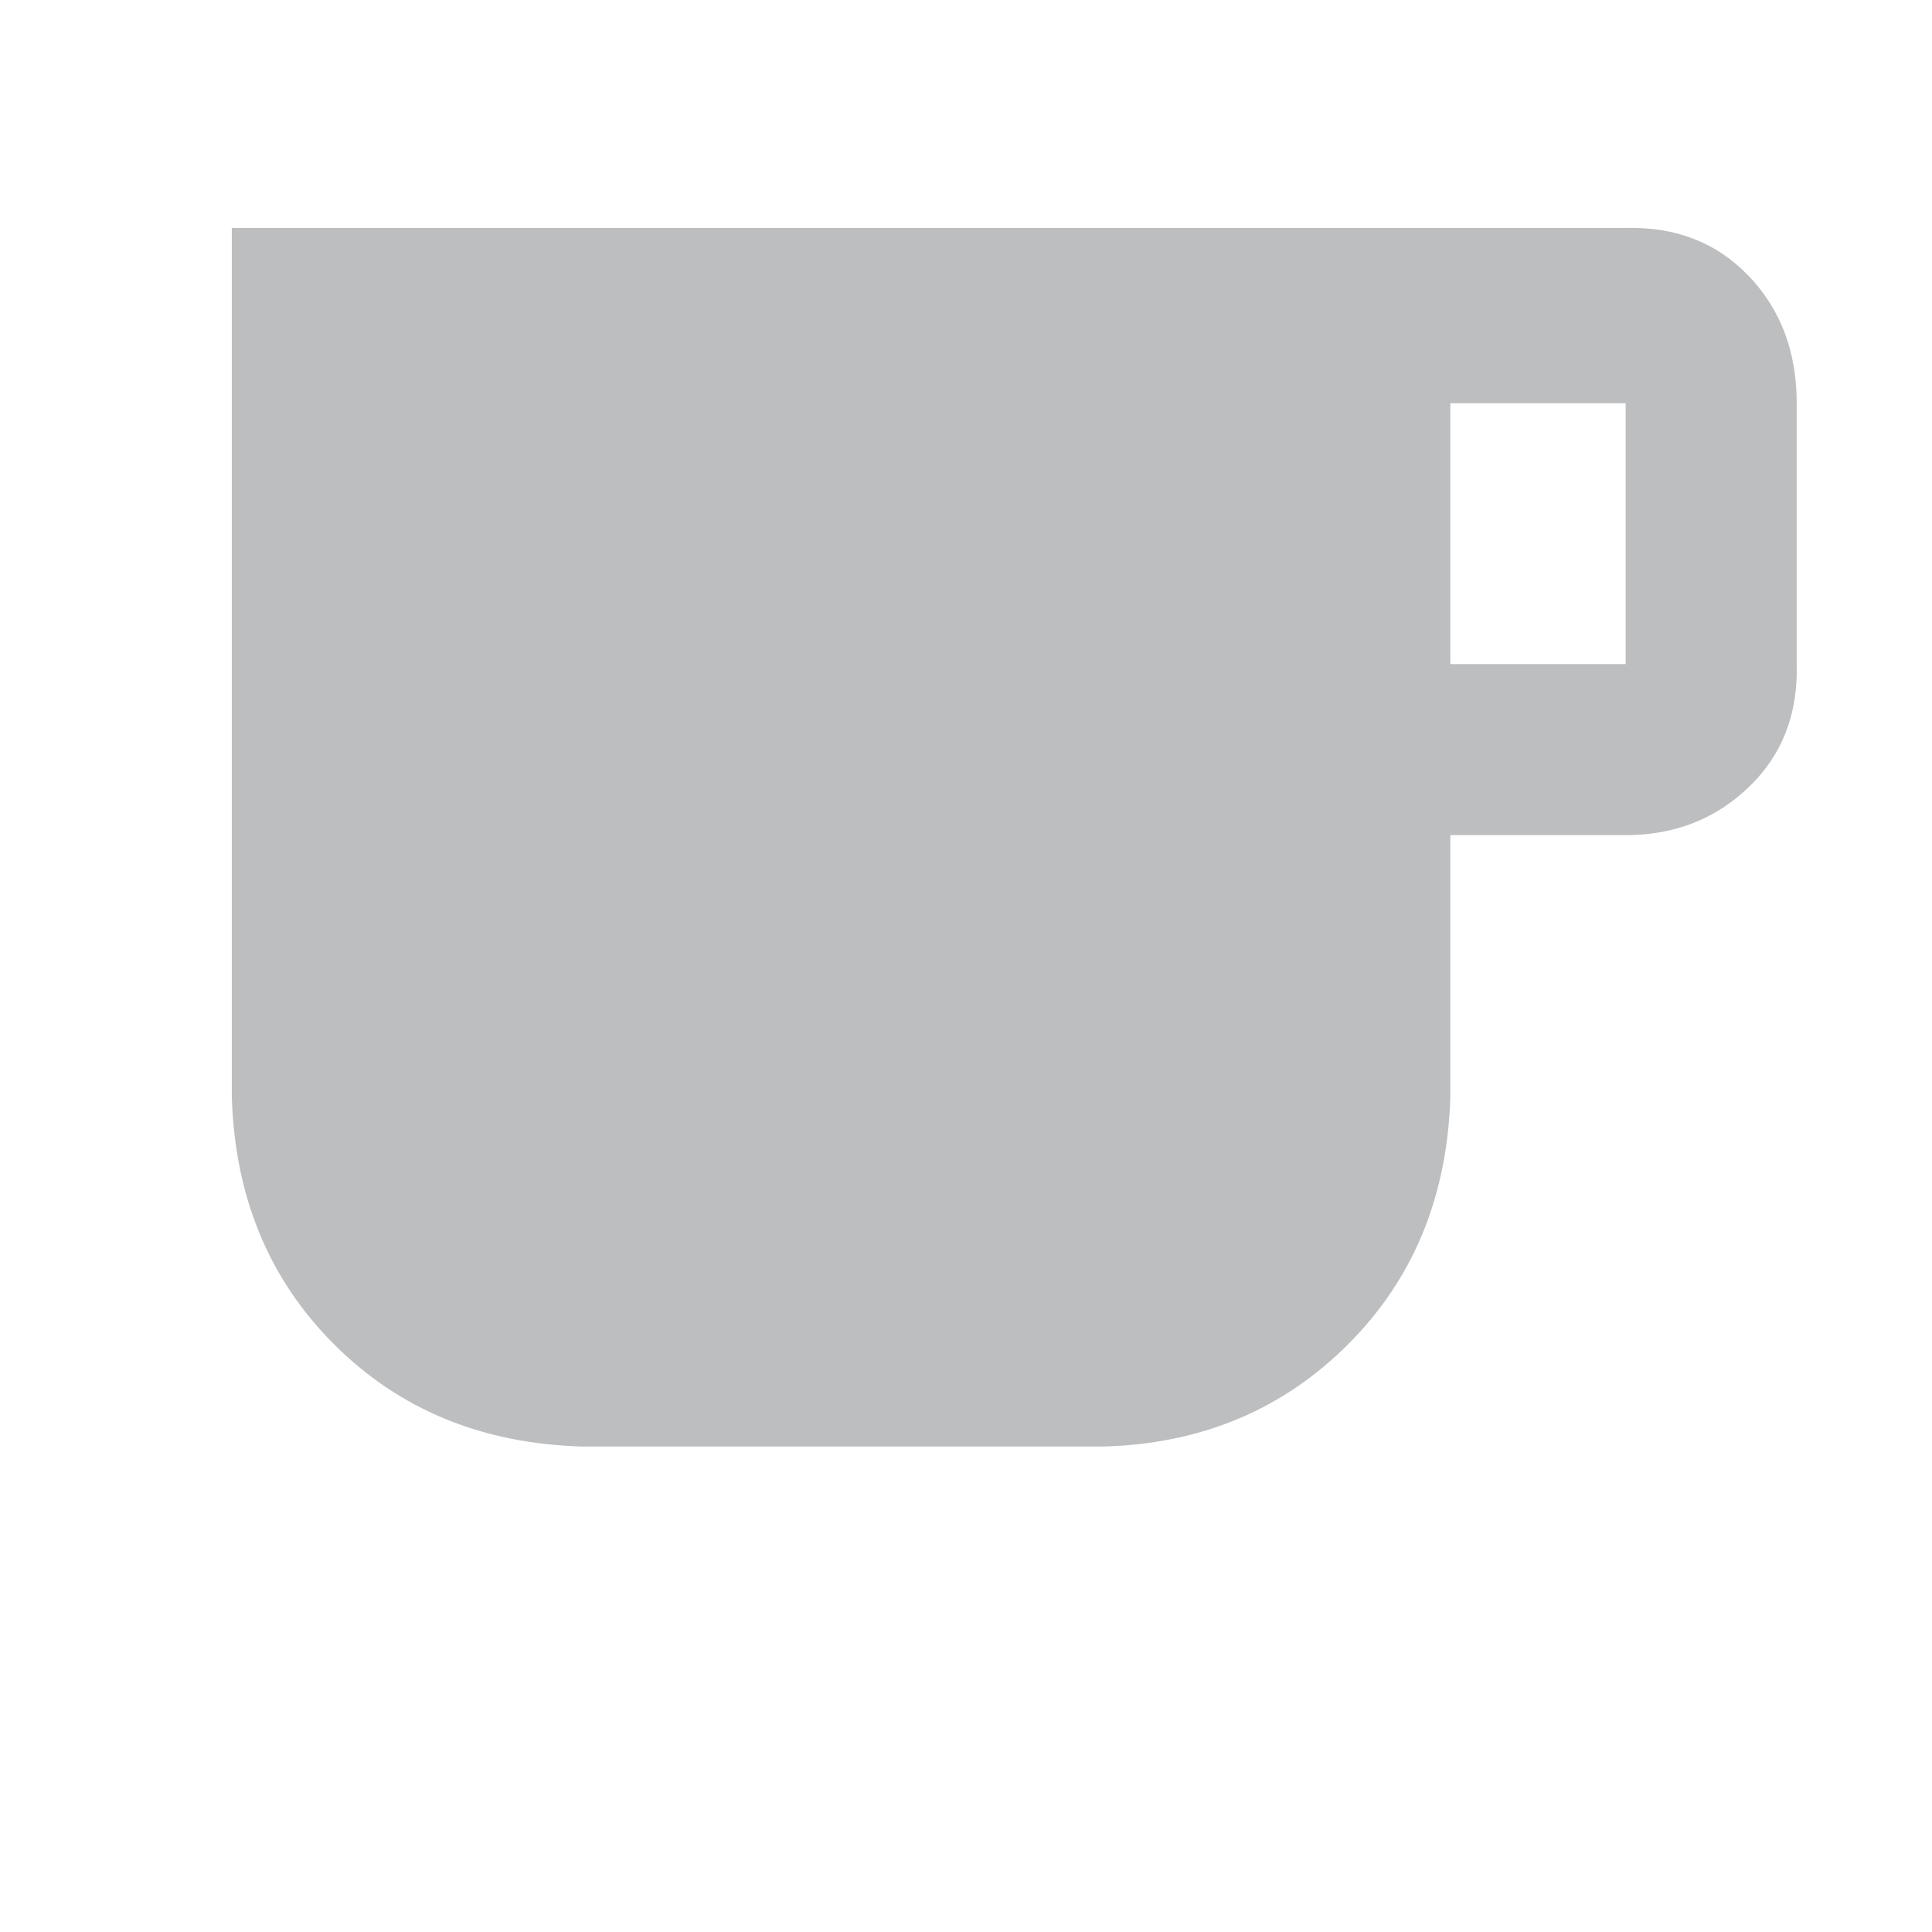 <?xml version="1.0" encoding="utf-8"?>
<!-- Generator: Adobe Illustrator 16.0.0, SVG Export Plug-In . SVG Version: 6.00 Build 0)  -->
<!DOCTYPE svg PUBLIC "-//W3C//DTD SVG 1.1//EN" "http://www.w3.org/Graphics/SVG/1.1/DTD/svg11.dtd">
<svg xmlns="http://www.w3.org/2000/svg" xmlns:xlink="http://www.w3.org/1999/xlink" version="1.1" id="Layer_1" x="0px" y="0px" width="100px" height="100px" viewBox="0 0 100 100" enable-background="new 0 0 100 100" xml:space="preserve">
	<g>
			<path fill="#BCBEC0" d="M90.513,14.284c1.656,1.729,2.484,3.925,2.484,6.588v13.5c0.071,2.592-0.756,4.717-2.484,6.372
				c-1.728,1.656-3.852,2.483-6.372,2.483H75.07v13.5c-0.145,5.185-1.909,9.469-5.292,12.853c-3.385,3.385-7.598,5.148-12.636,5.292
				h-27c-5.184-0.144-9.468-1.907-12.852-5.292c-3.385-3.384-5.148-7.668-5.292-12.853V11.799h72.144
				C86.733,11.729,88.856,12.556,90.513,14.284z M84.142,20.872H75.07v13.5h9.072V20.872z"/>
	</g>
</svg>
